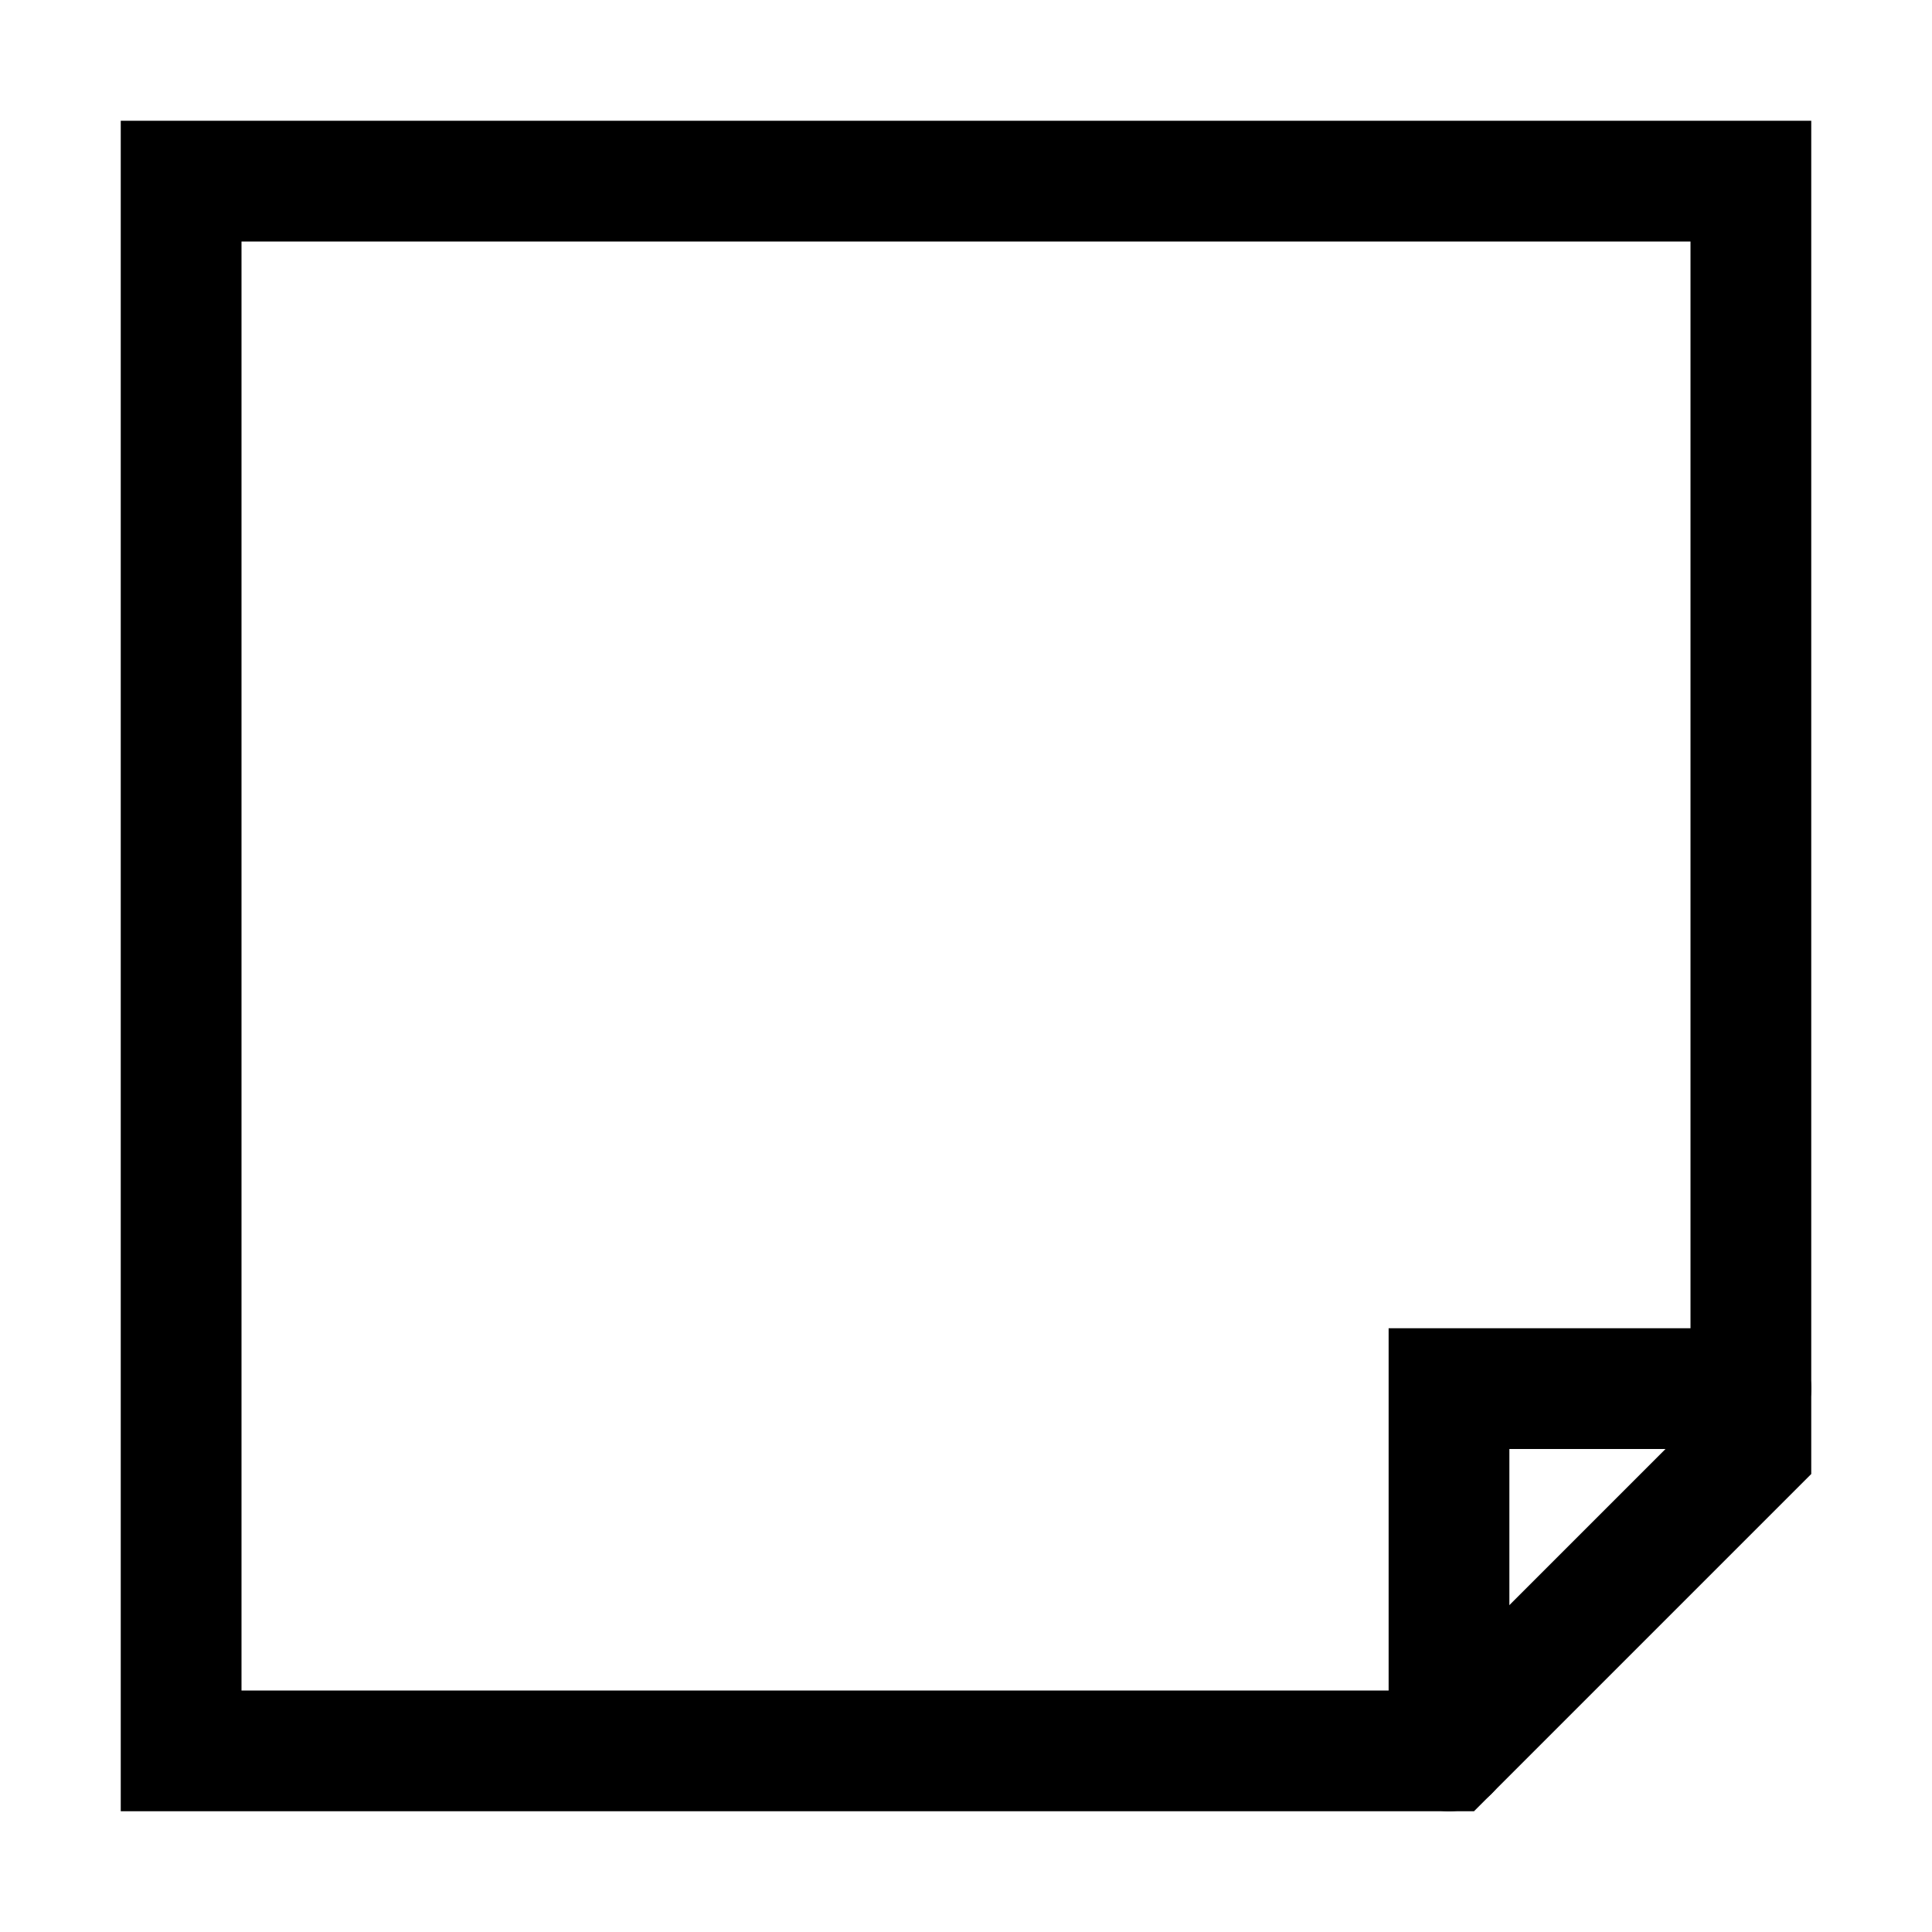 <svg version="1.1" xmlns="http://www.w3.org/2000/svg" xmlns:xlink="http://www.w3.org/1999/xlink" x="0px" y="0px"
	 width="32px" height="32px" viewBox="0 0 32 32" enable-background="new 0 0 32 32" xml:space="preserve">
<polygon fill="none" stroke="#000000" stroke-width="2" stroke-linecap="round" points="3,3 29,3 29,24 24,29 3,29 "/>
<polyline fill="none" stroke="#000000" stroke-width="2" stroke-linecap="round" points="24,29 24,23 29,23 "/>
</svg>
